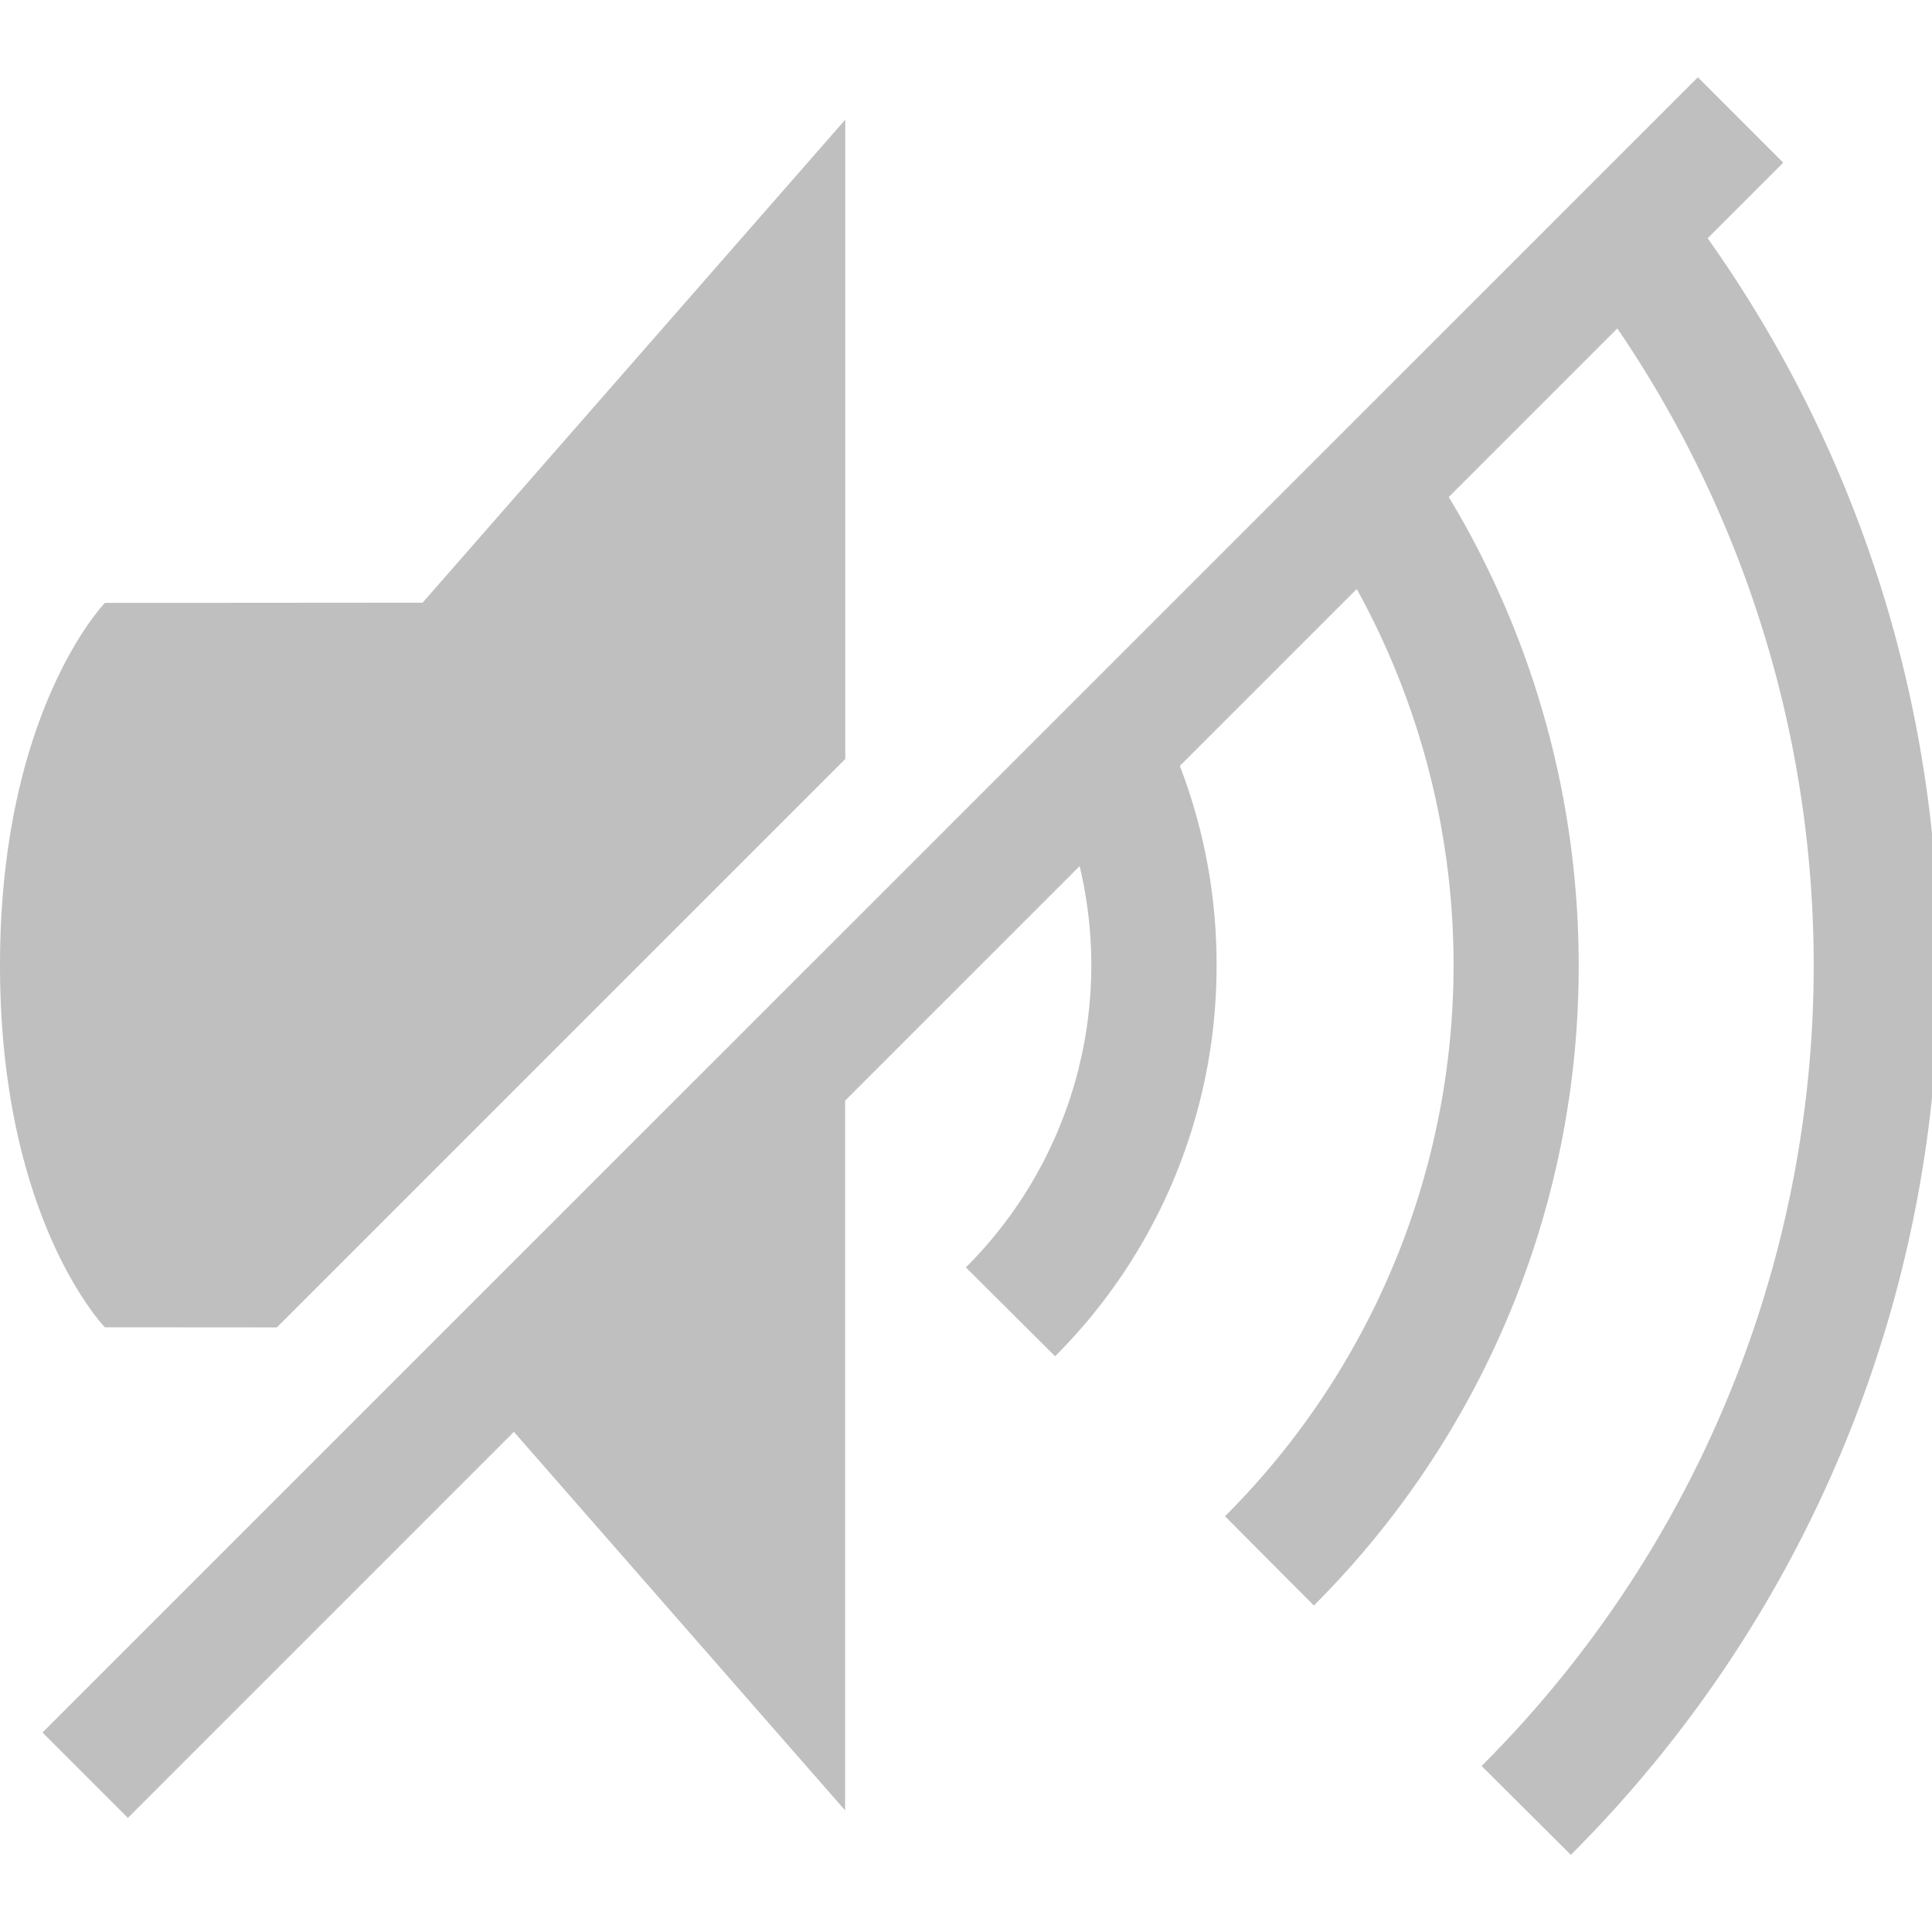 <svg version="1.1" viewBox="0 0 16 16" xmlns="http://www.w3.org/2000/svg">
 <path d="m0.869 4.993s-0.869 0.893-0.869 3.001c0 2.109 0.869 2.998 0.869 2.998l1.424 0.001 4.707-4.707-4e-7 -5.295-3.5 4zm-0.517 9.355 0.707 0.707 3.197-3.197 2.743 3.135v-5.878l1.942-1.942a3.533 3.533 0 0 1-0.942 3.323l0.739 0.736a4.566 4.566 0 0 0 1.337-3.24 4.566 4.566 0 0 0-0.304-1.649l1.465-1.465a6.45 6.45 0 0 1-1.091 7.679l0.736 0.739a7.475 7.475 0 0 0 2.193-5.303c0-1.344-0.359-2.689-1.076-3.877l1.396-1.396a9.367 9.367 0 0 1-1.124 11.905l0.739 0.736a10.382 10.382 0 0 0 3.047-7.367 10.382 10.382 0 0 0-1.914-6.021l0.626-0.626-0.707-0.707z" fill="#808080" opacity=".5"/>
</svg>
